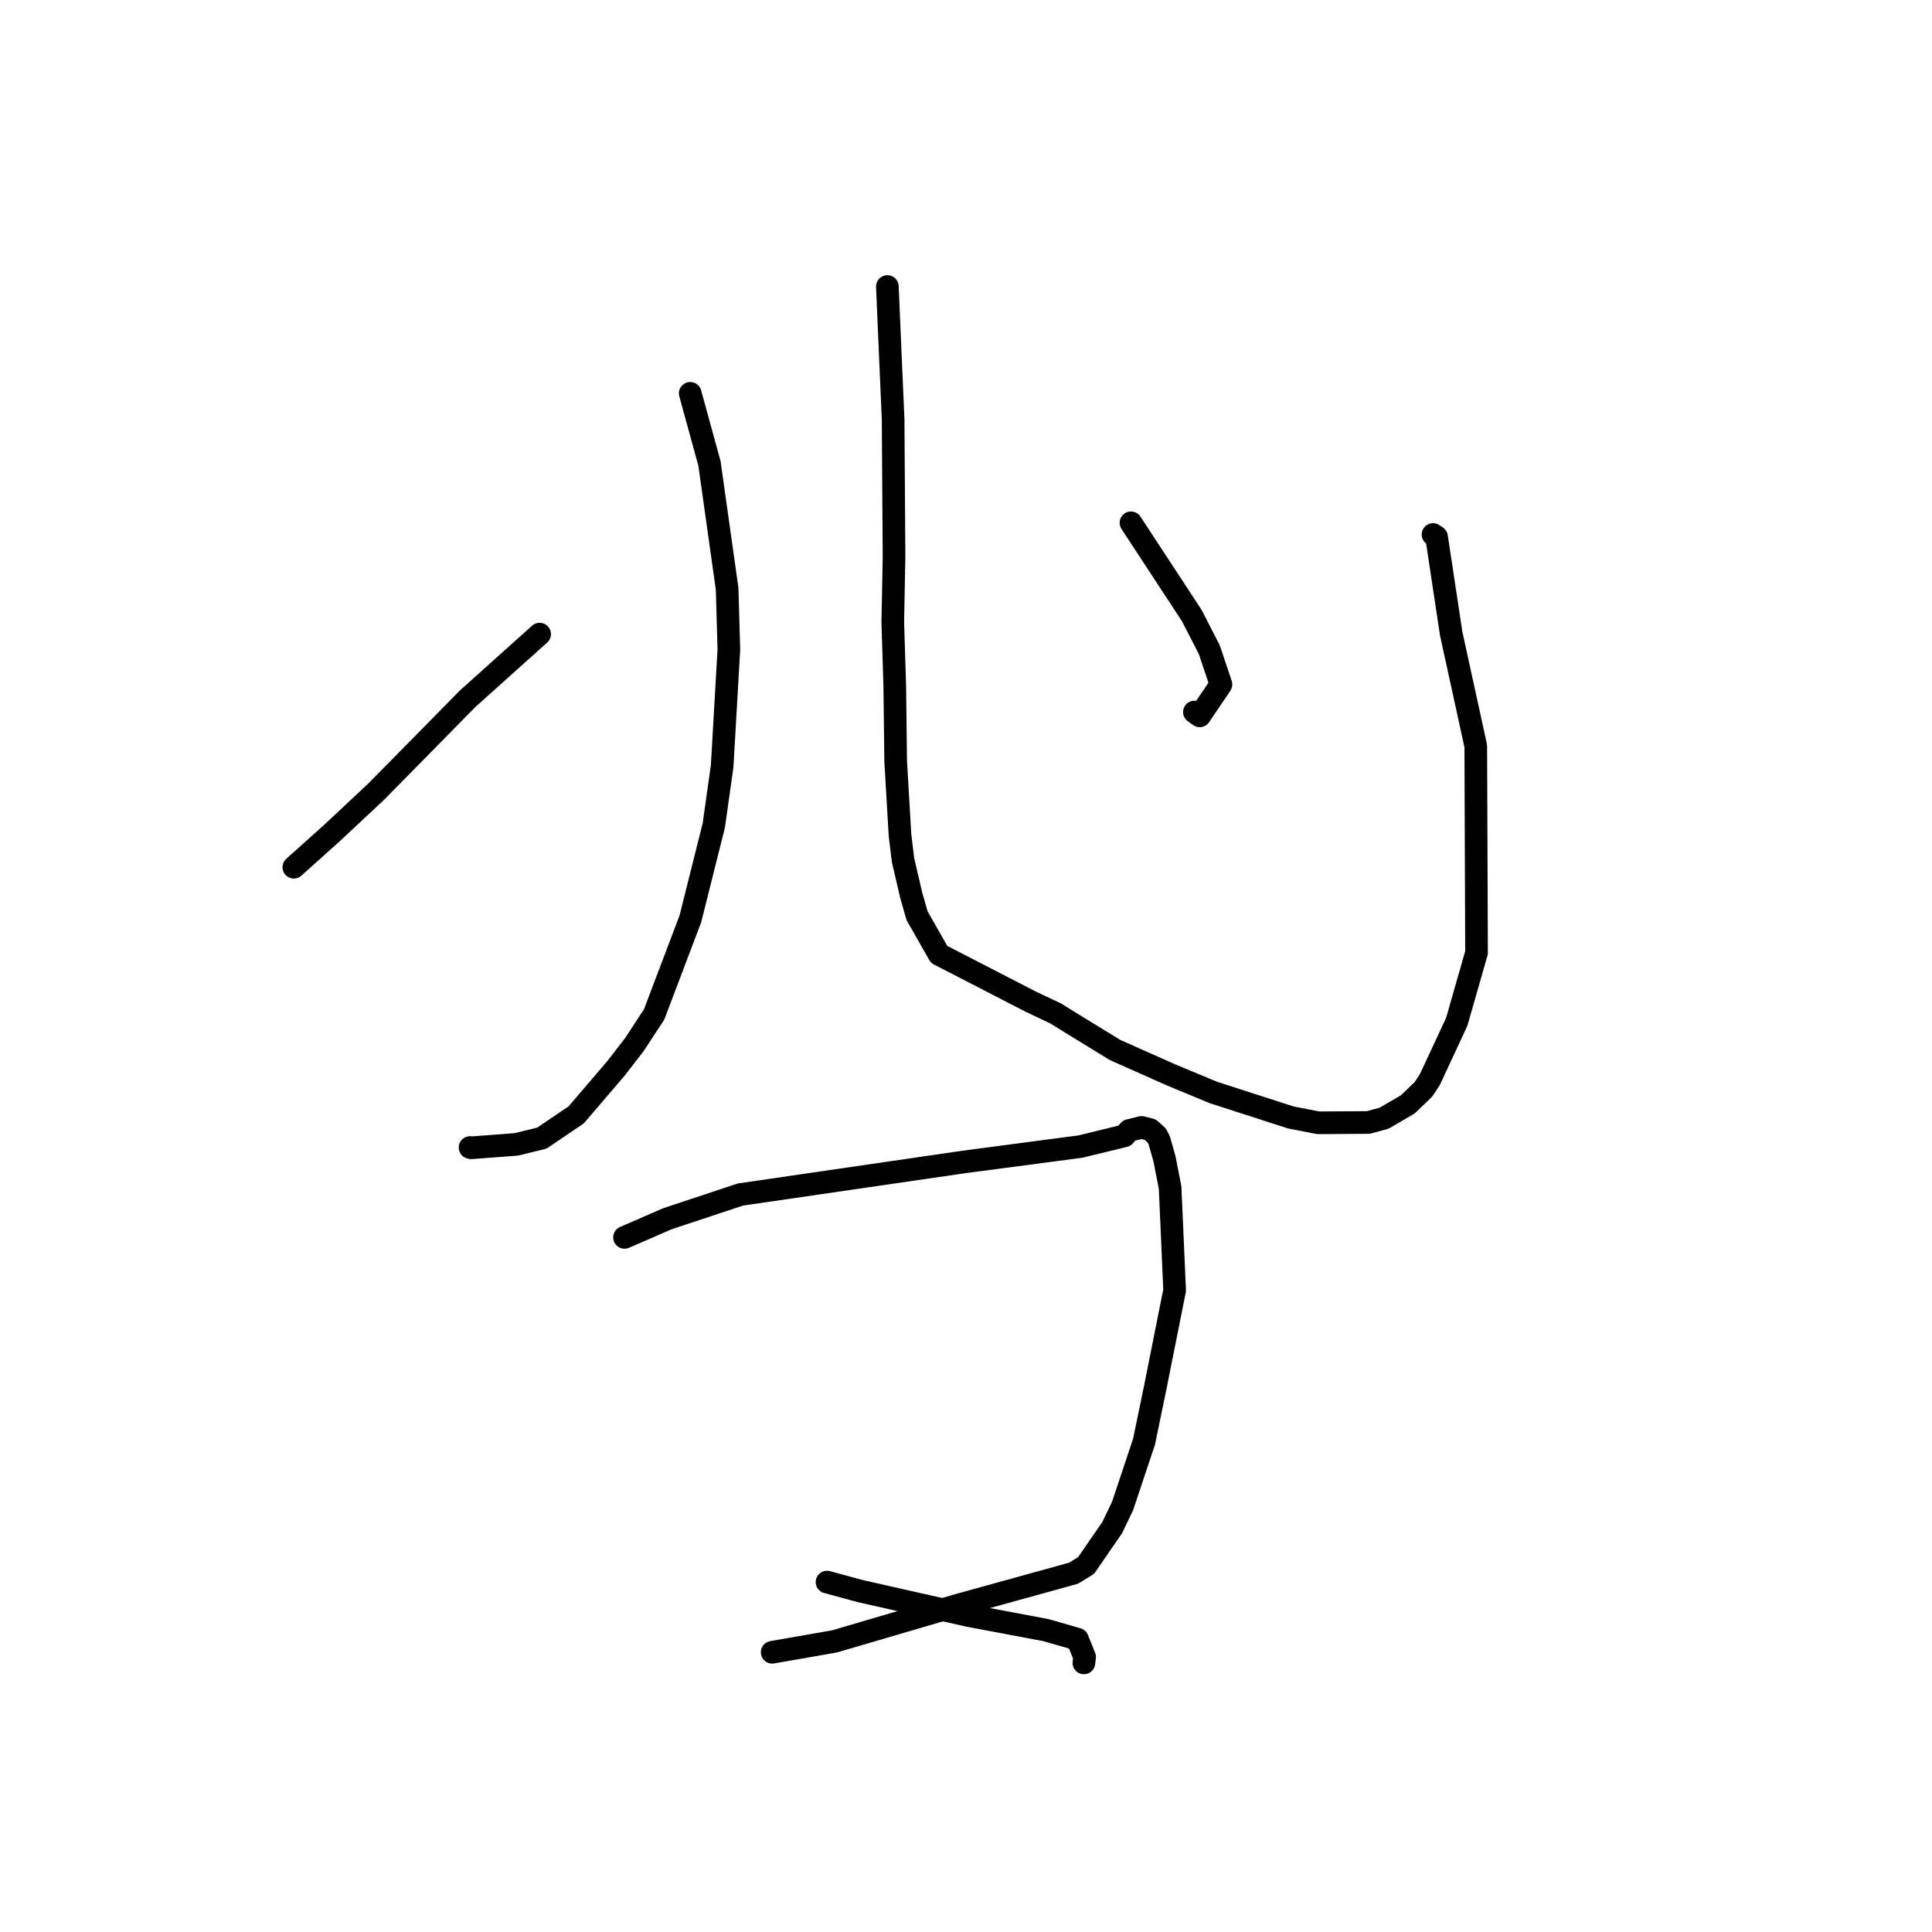 <?xml version="1.0" standalone="no"?>
    <svg width="256" height="256" xmlns="http://www.w3.org/2000/svg" version="1.1">
    <polyline stroke="black" stroke-width="3" stroke-linecap="round" fill="transparent" stroke-linejoin="round" points="91.459 52.12 94.011 61.426 96.349 78.025 96.578 86.066 95.69 101.507 94.585 109.358 91.477 121.755 86.674 134.423 84.065 138.404 81.62 141.565 76.348 147.726 71.801 150.807 68.423 151.635 62.434 152.088 62.285 152.053 " />
        <polyline stroke="black" stroke-width="3" stroke-linecap="round" fill="transparent" stroke-linejoin="round" points="38.935 114.911 43.951 110.41 49.85 104.897 61.99 92.561 70.64 84.8 71.505 84.024 " />
        <polyline stroke="black" stroke-width="3" stroke-linecap="round" fill="transparent" stroke-linejoin="round" points="117.581 37.966 117.947 46.523 118.343 55.542 118.465 73.788 118.298 82.391 118.561 90.91 118.681 100.851 119.253 110.638 119.656 113.964 120.732 118.592 121.517 121.339 124.433 126.463 136.555 132.715 139.877 134.283 141.866 135.521 147.753 139.129 155.08 142.389 160.761 144.753 171.038 148.07 174.697 148.779 181.33 148.734 183.412 148.159 186.526 146.344 188.619 144.34 189.471 143.033 193.021 135.409 195.649 126.233 195.548 98.862 192.292 83.972 190.353 71.142 189.881 70.825 " />
        <polyline stroke="black" stroke-width="3" stroke-linecap="round" fill="transparent" stroke-linejoin="round" points="149.858 69.274 157.922 81.575 160.24 86.091 161.781 90.69 158.971 94.853 158.266 94.347 " />
        <polyline stroke="black" stroke-width="3" stroke-linecap="round" fill="transparent" stroke-linejoin="round" points="82.753 163.961 88.446 161.485 98.102 158.282 127.756 153.959 143.152 151.928 148.997 150.503 149.628 149.794 151.259 149.388 152.419 149.681 153.262 150.446 153.607 151.099 154.298 153.544 155.046 157.37 155.645 170.975 153.076 183.852 151.591 191.028 148.749 199.543 147.37 202.418 143.916 207.433 142.247 208.459 127.106 212.642 110.559 217.495 102.316 218.937 " />
        <polyline stroke="black" stroke-width="3" stroke-linecap="round" fill="transparent" stroke-linejoin="round" points="109.585 209.633 113.992 210.83 128.368 214.075 138.575 215.995 142.766 217.2 143.717 219.566 143.623 220.342 " />
        </svg>